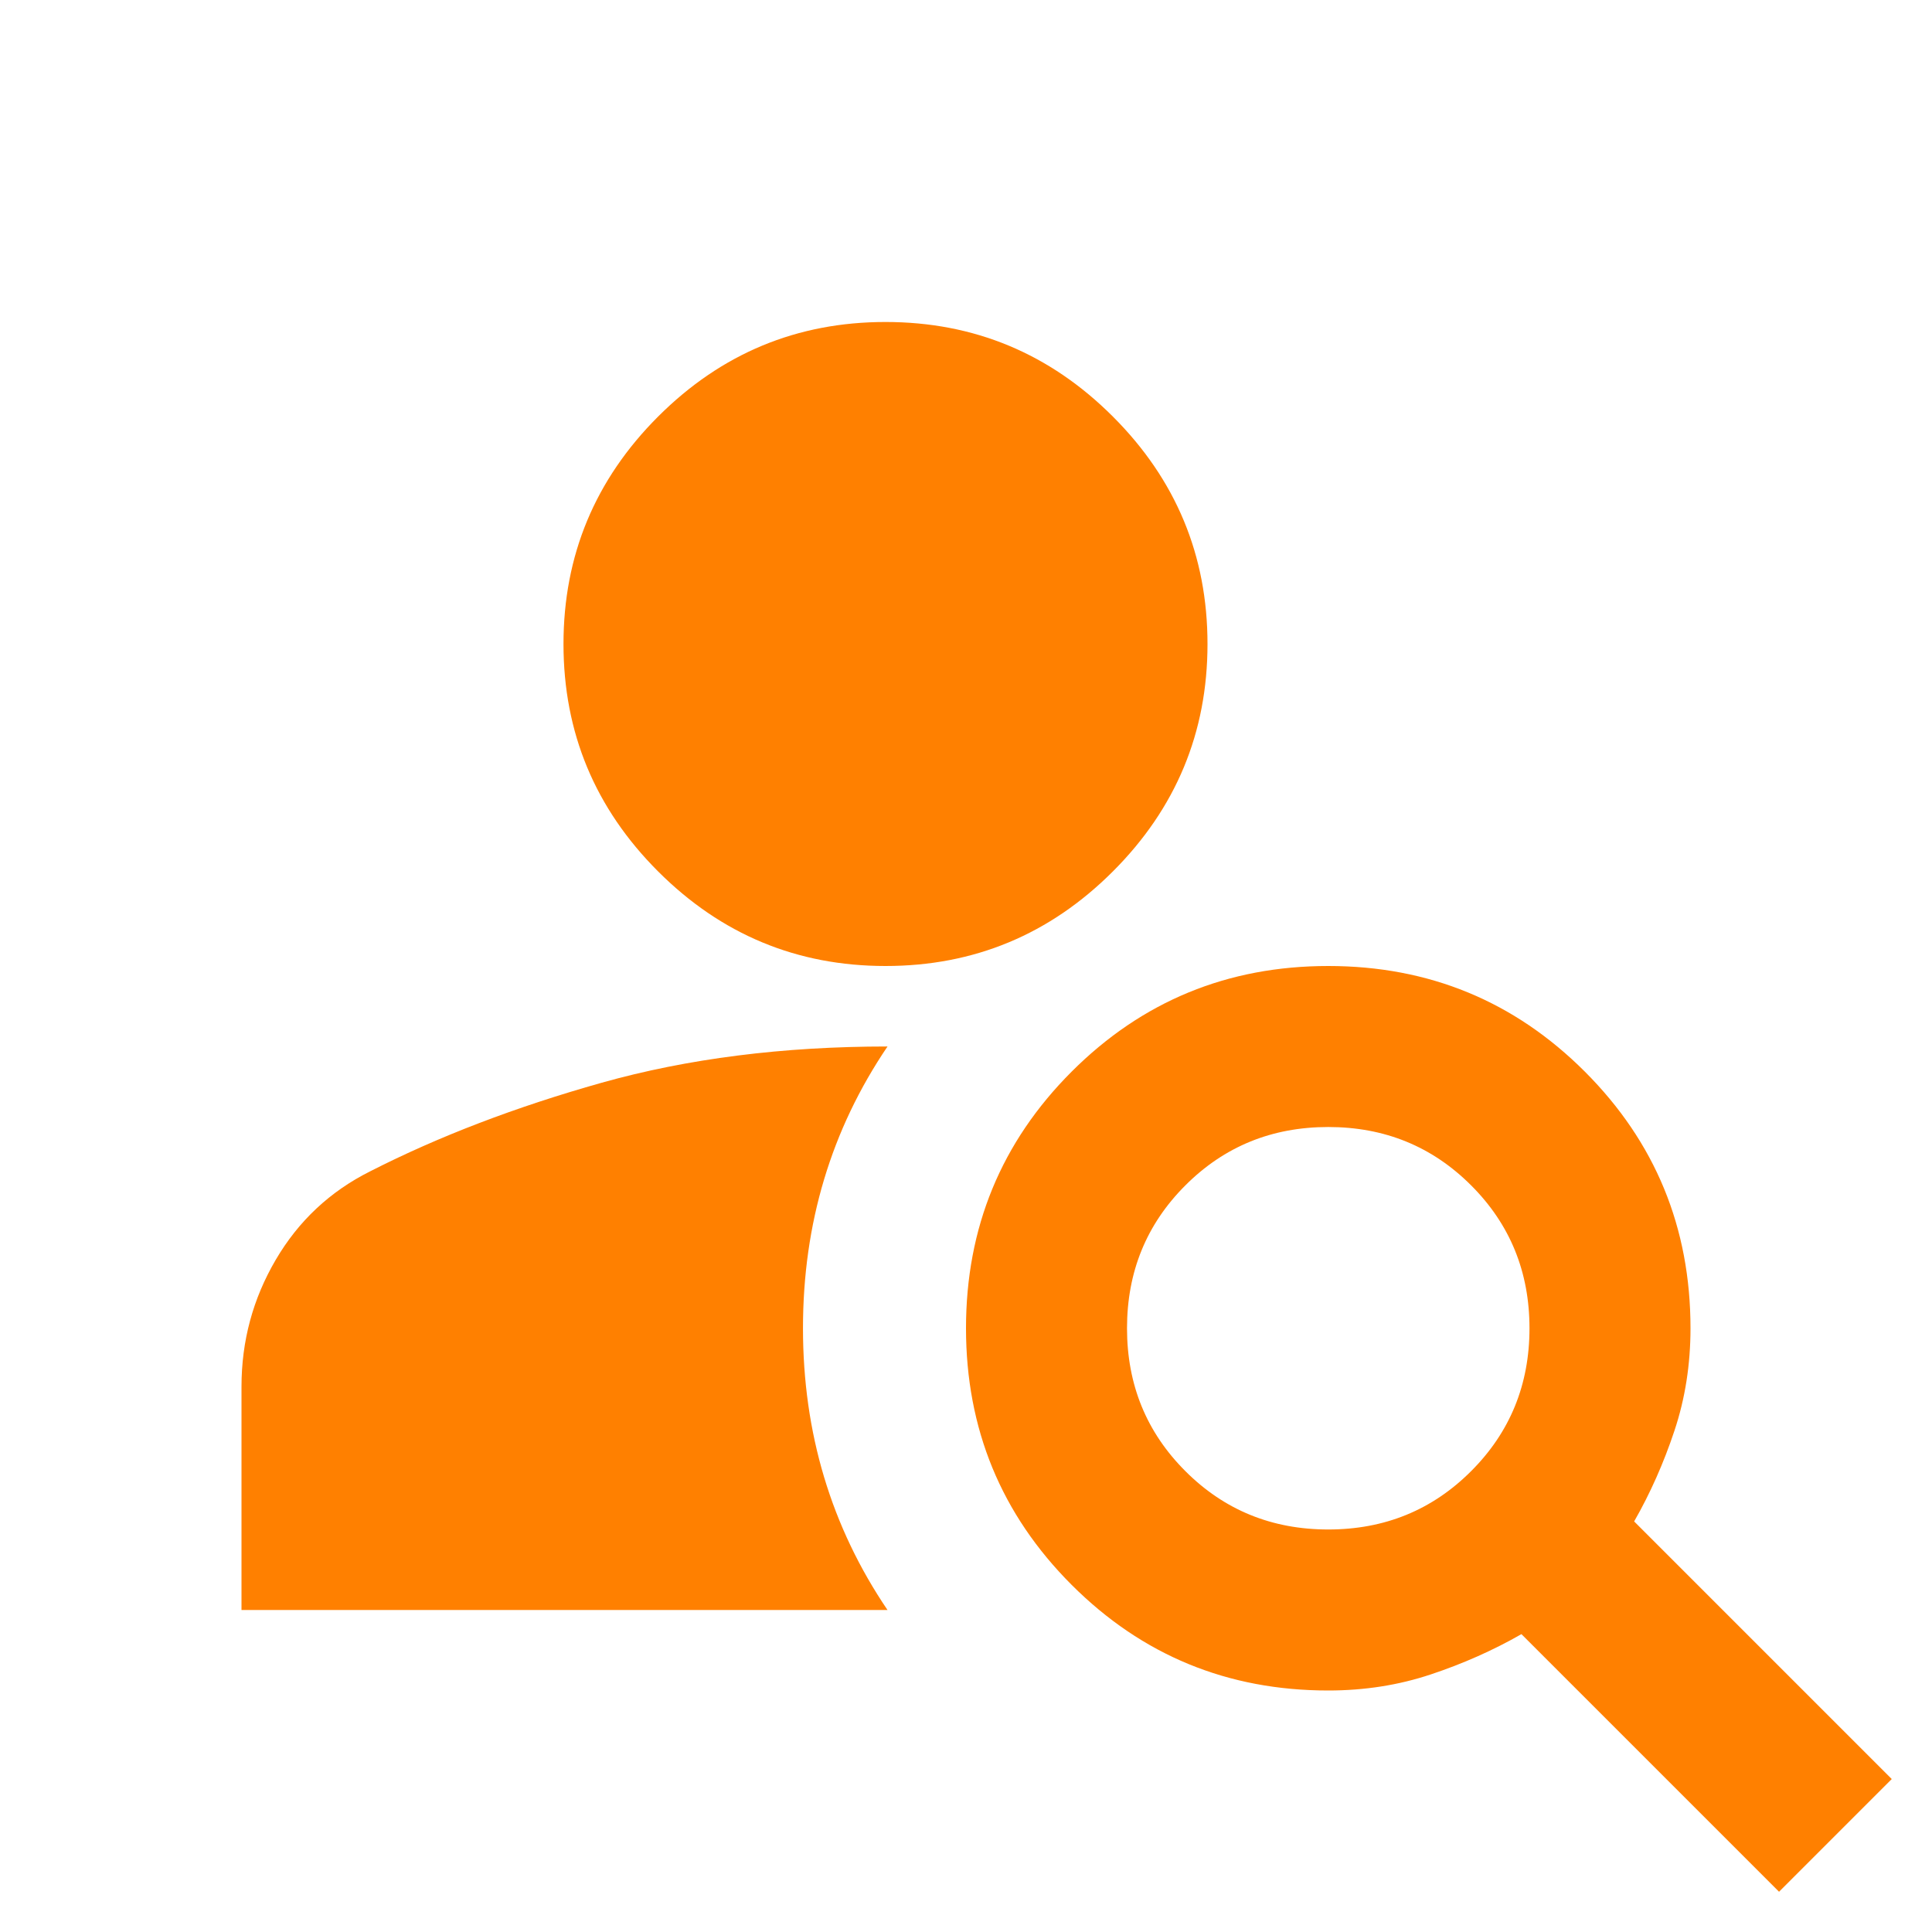 <svg width="53" height="53" viewBox="0 0 53 53" fill="none" xmlns="http://www.w3.org/2000/svg">
<path d="M24.292 26.5C21.863 26.5 19.783 25.635 18.053 23.905C16.323 22.175 15.458 20.096 15.458 17.667C15.458 15.238 16.323 13.158 18.053 11.428C19.783 9.698 21.863 8.833 24.292 8.833C26.721 8.833 28.8 9.698 30.53 11.428C32.26 13.158 33.125 15.238 33.125 17.667C33.125 20.096 32.26 22.175 30.53 23.905C28.8 25.635 26.721 26.5 24.292 26.5ZM48.804 51.896L41.737 44.829C40.965 45.271 40.136 45.639 39.253 45.933C38.37 46.228 37.431 46.375 36.438 46.375C33.677 46.375 31.331 45.409 29.398 43.477C27.466 41.544 26.5 39.198 26.5 36.438C26.5 33.677 27.466 31.331 29.398 29.398C31.331 27.466 33.677 26.5 36.438 26.5C39.198 26.5 41.544 27.466 43.477 29.398C45.409 31.331 46.375 33.677 46.375 36.438C46.375 37.431 46.228 38.37 45.933 39.253C45.639 40.136 45.271 40.965 44.829 41.737L51.896 48.804L48.804 51.896ZM36.438 41.958C37.983 41.958 39.29 41.425 40.357 40.357C41.425 39.29 41.958 37.983 41.958 36.438C41.958 34.892 41.425 33.585 40.357 32.518C39.29 31.45 37.983 30.917 36.438 30.917C34.892 30.917 33.585 31.45 32.518 32.518C31.45 33.585 30.917 34.892 30.917 36.438C30.917 37.983 31.45 39.29 32.518 40.357C33.585 41.425 34.892 41.958 36.438 41.958ZM24.347 28.708C22.801 30.99 22.028 33.567 22.028 36.438C22.028 39.308 22.801 41.885 24.347 44.167H6.625V38.038C6.625 36.787 6.938 35.628 7.564 34.56C8.189 33.493 9.054 32.683 10.158 32.131C12.035 31.174 14.152 30.365 16.507 29.702C18.863 29.04 21.476 28.708 24.347 28.708Z" fill="#FF8000"/>
</svg>
